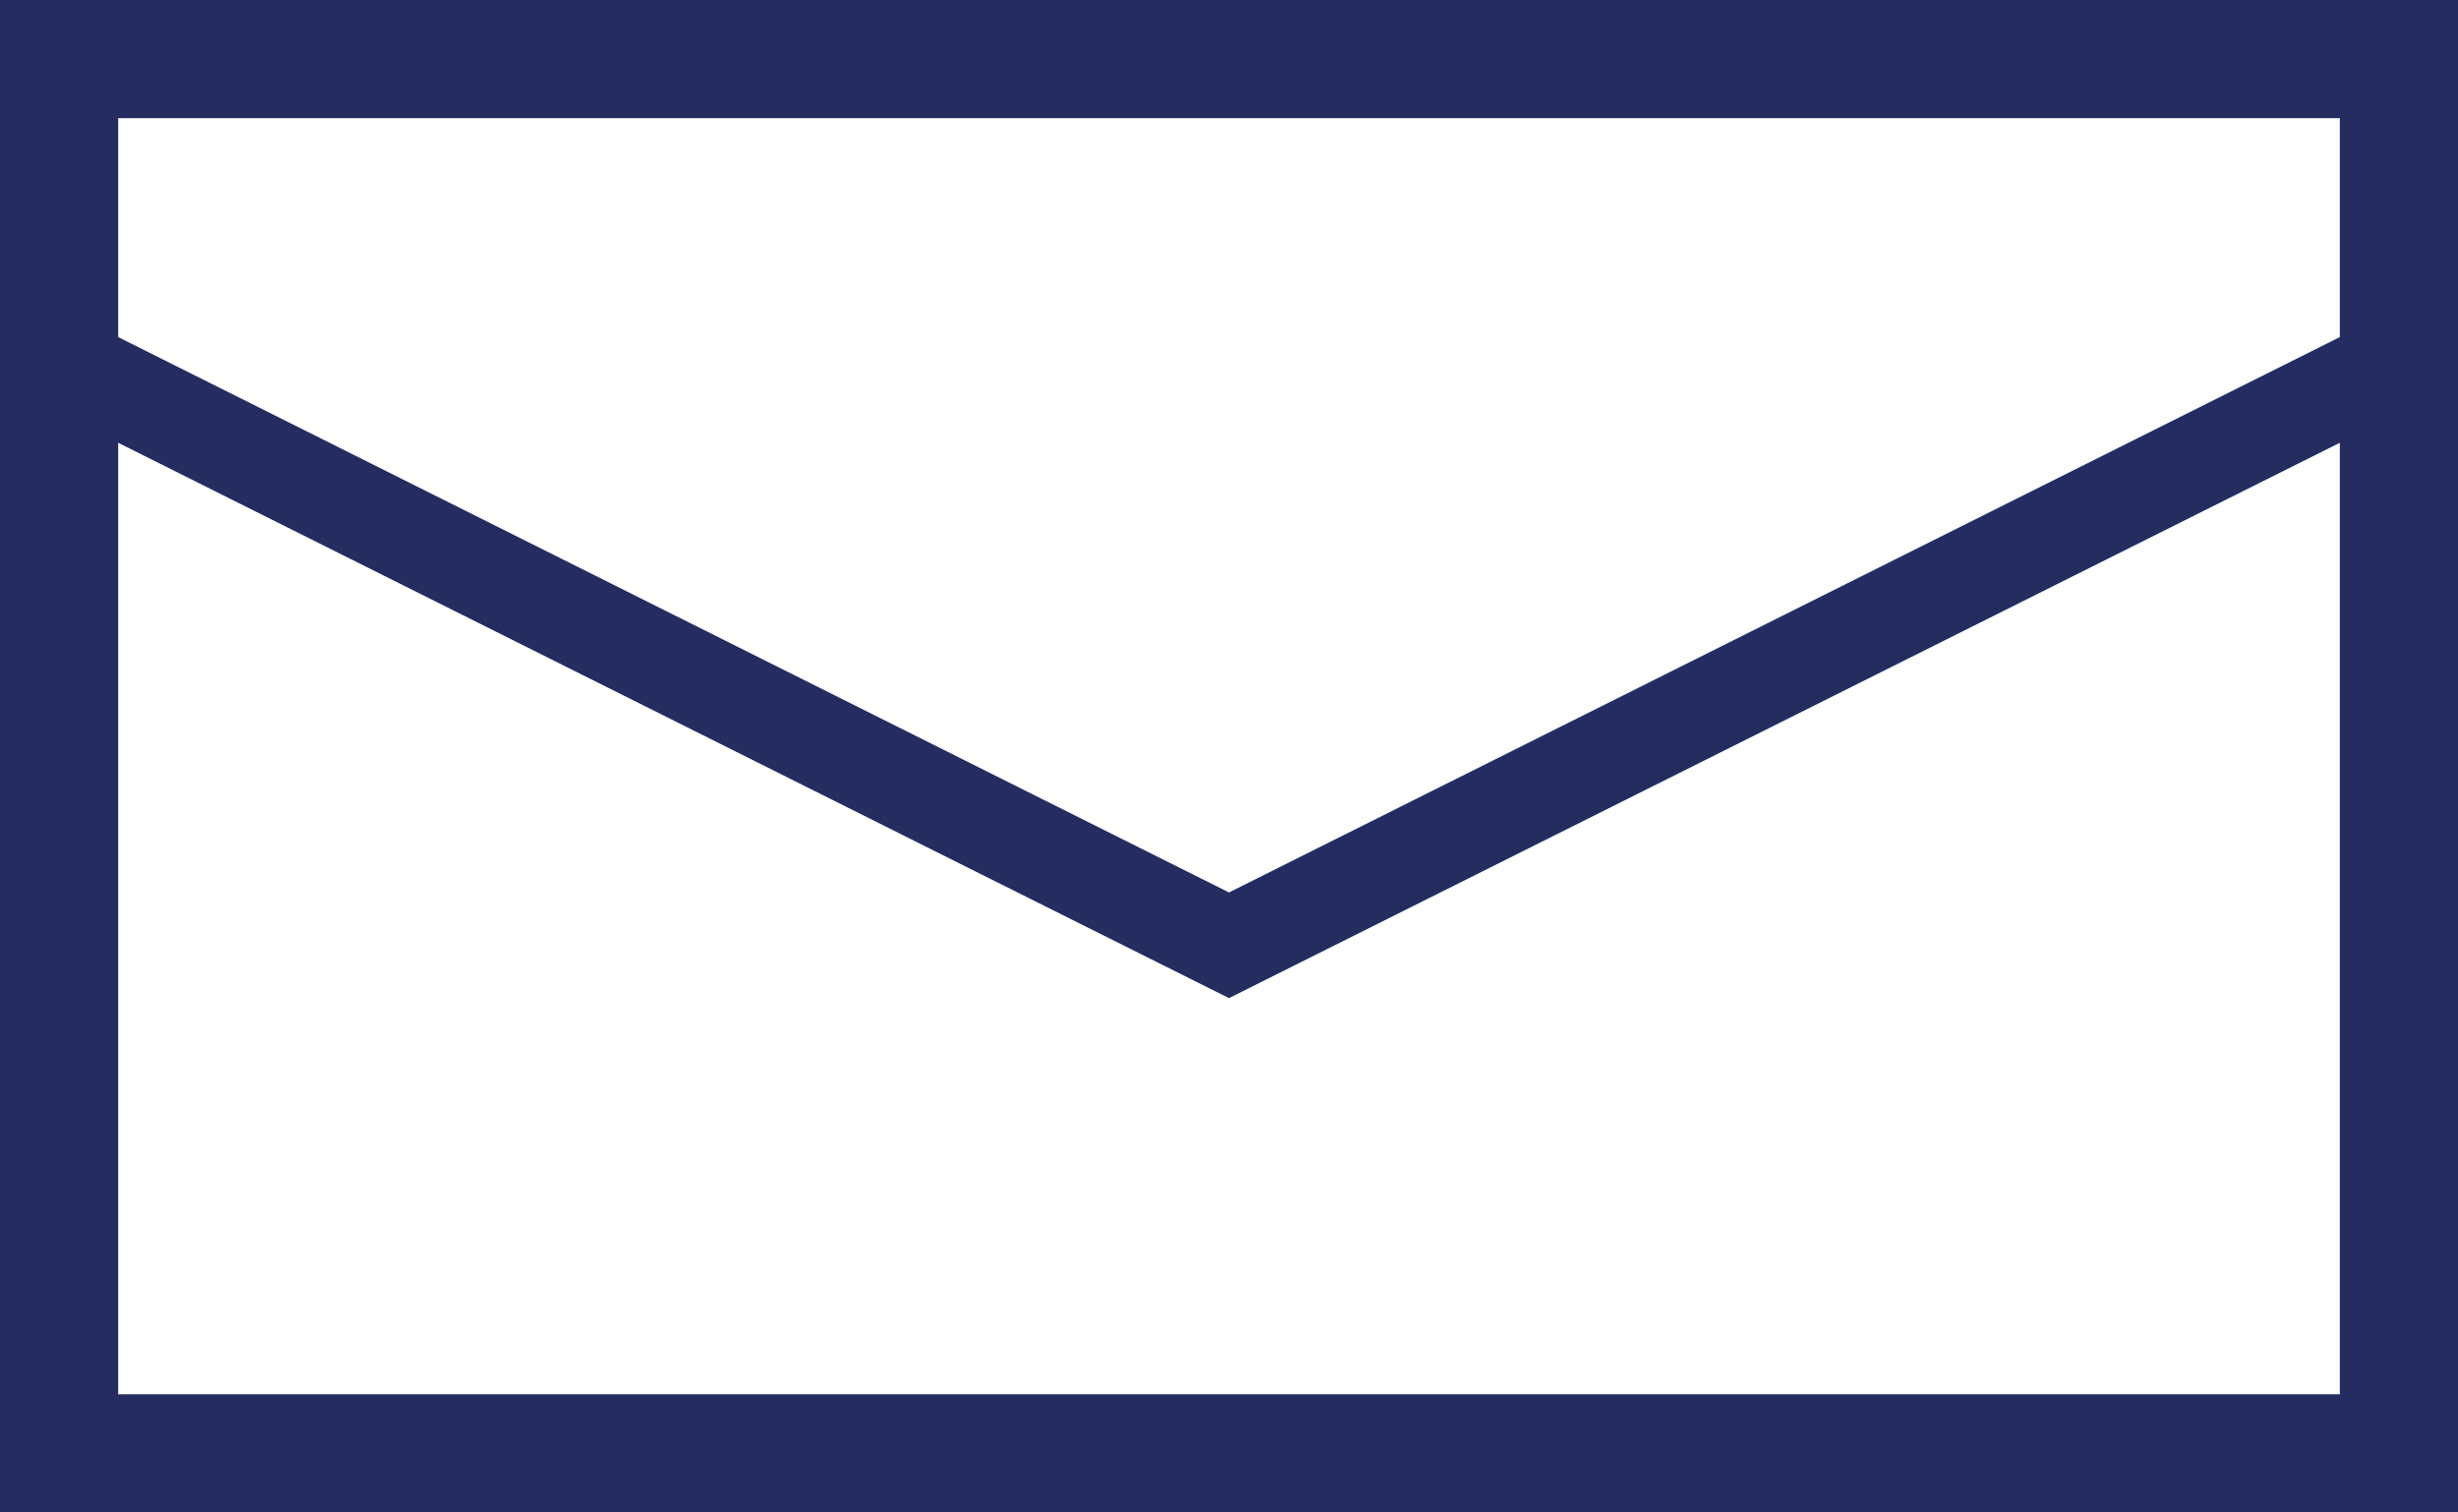 <svg width="26" height="16" viewBox="0 0 26 16" fill="none" xmlns="http://www.w3.org/2000/svg">
<rect x="0.625" y="0.625" width="24.75" height="14.75" stroke="#242C60" stroke-width="1.25"/>
<path d="M1 4L10.699 8.85L13 10L25 4" stroke="#242C60"/>
</svg>
